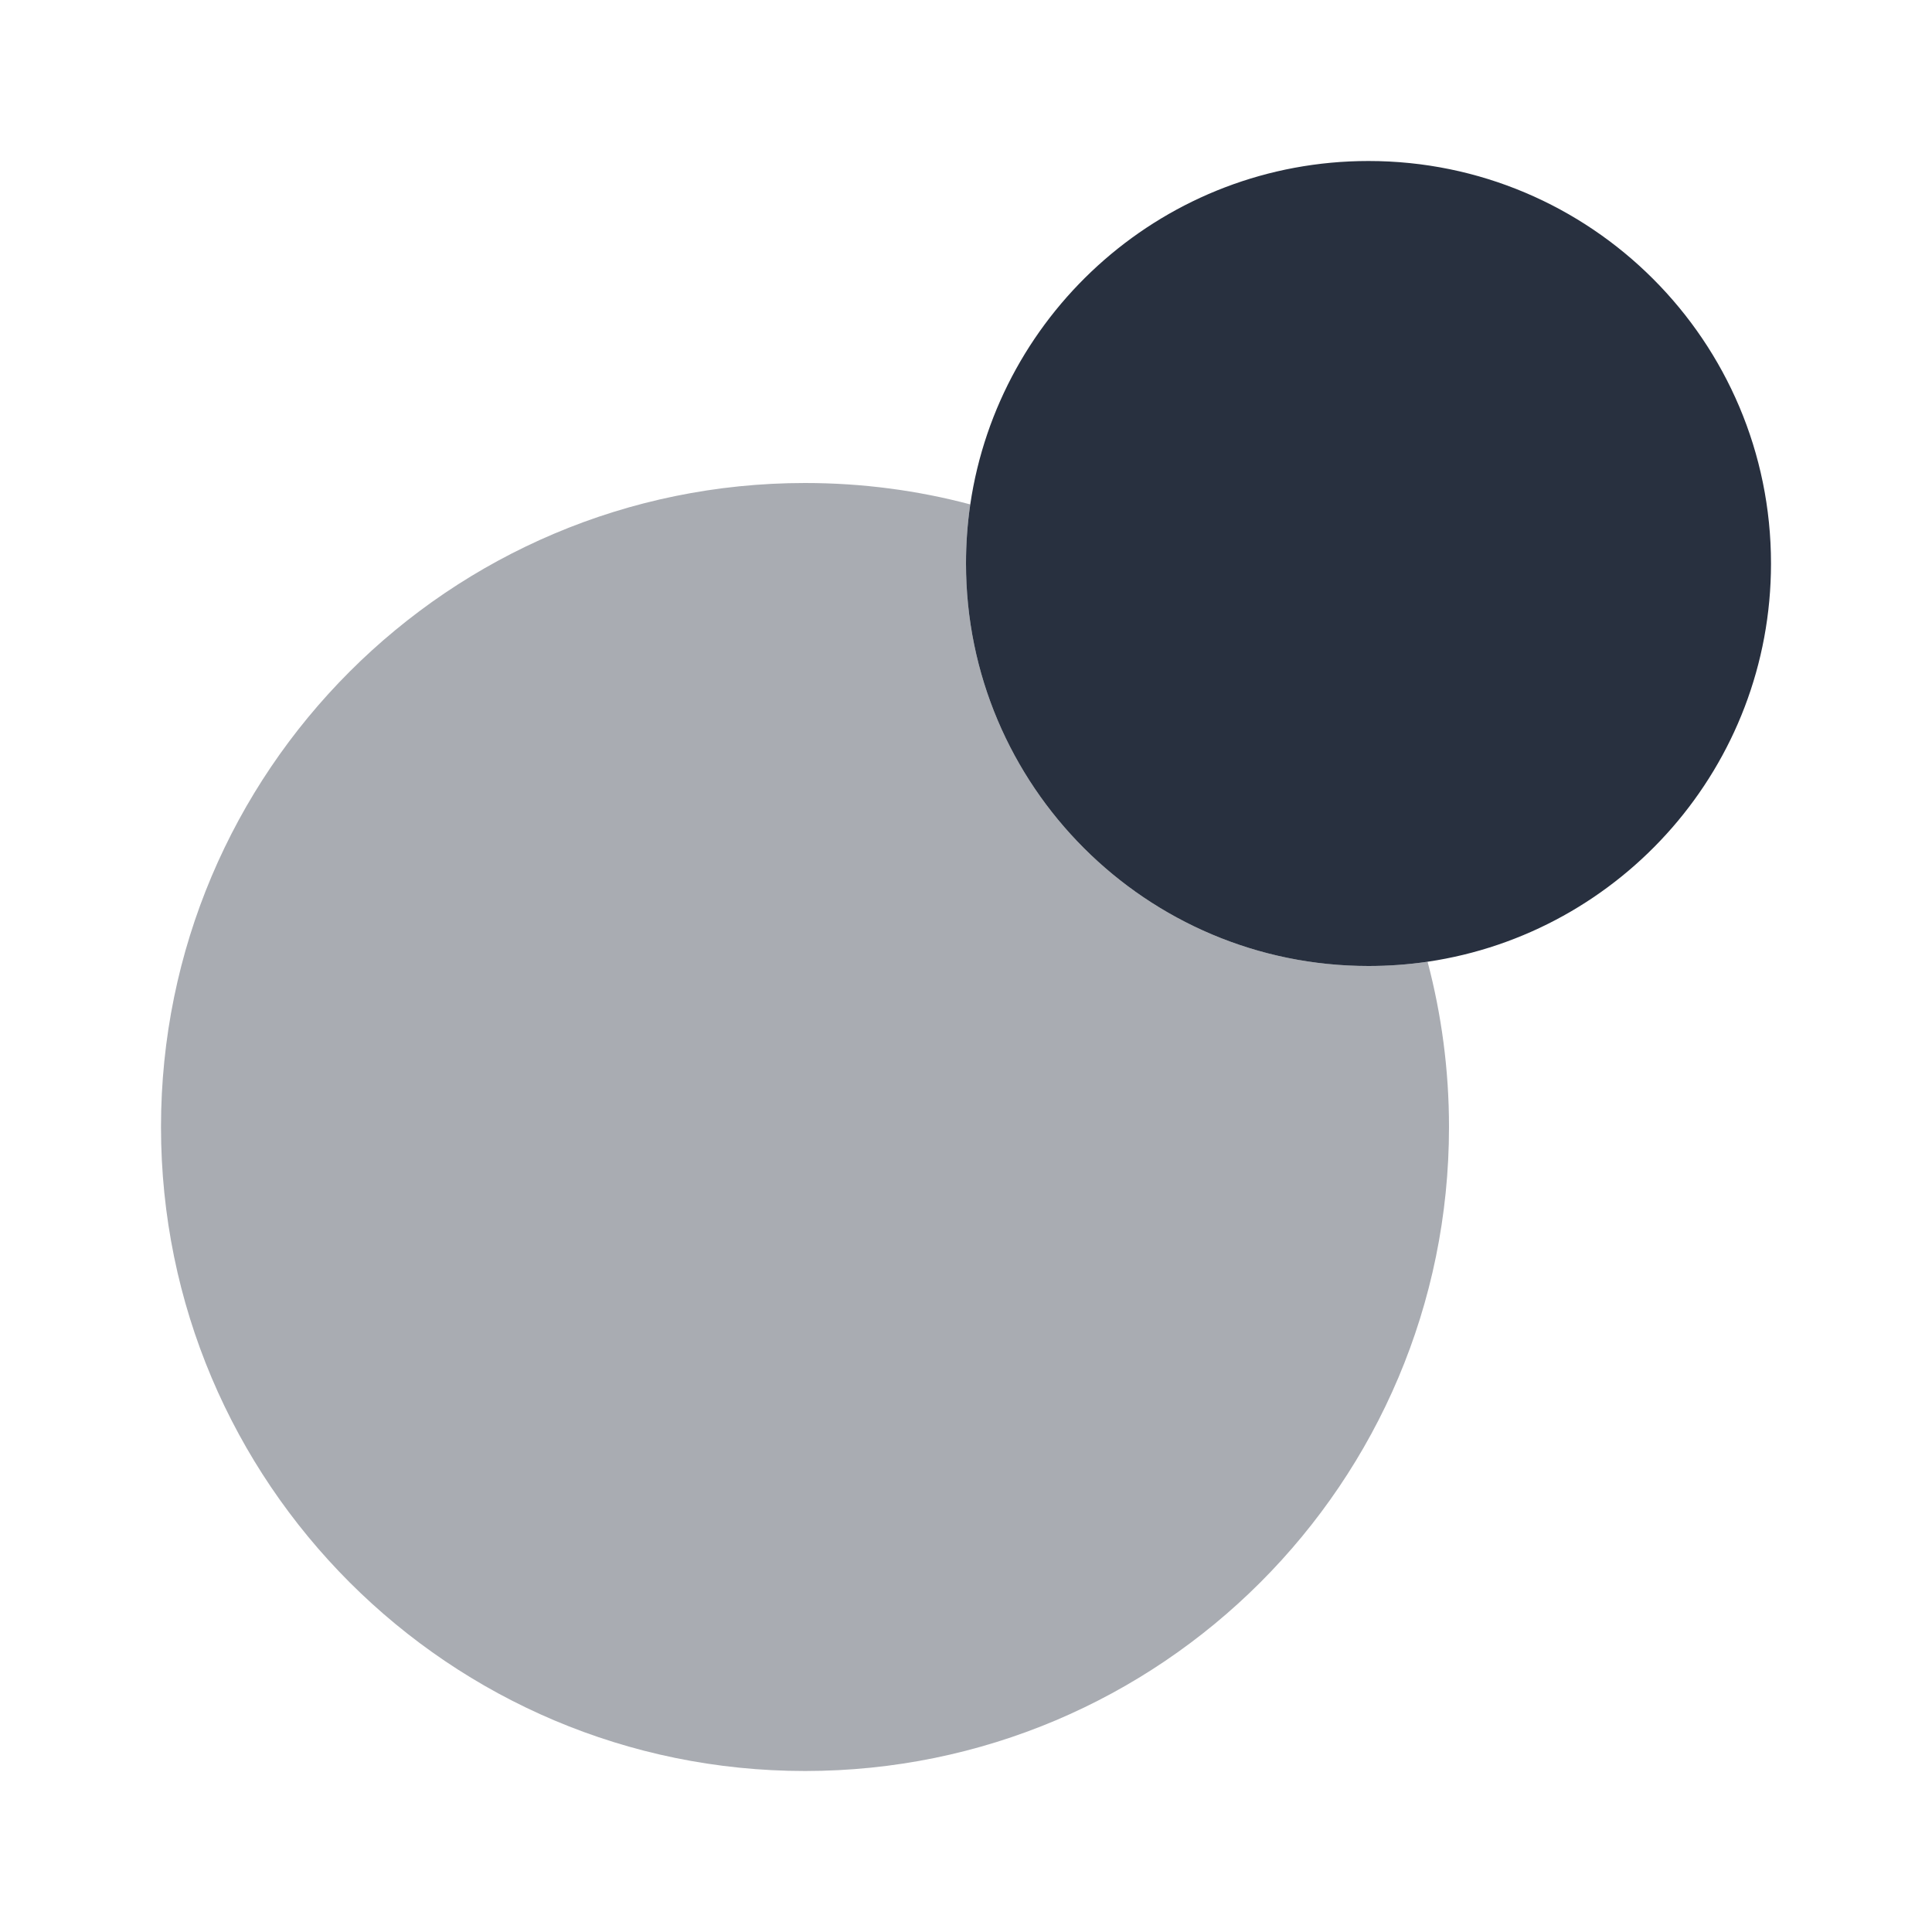 <svg  viewBox="0 0 24 24" fill="none" xmlns="http://www.w3.org/2000/svg">
<path opacity="0.4" d="M10 22C14.418 22 18 18.418 18 14C18 13.29 17.907 12.602 17.734 11.947C17.494 11.982 17.249 12 17 12C14.239 12 12 9.761 12 7C12 6.751 12.018 6.506 12.053 6.266C11.398 6.092 10.71 6 10 6C5.582 6 2 9.582 2 14C2 18.418 5.582 22 10 22Z" fill="#28303F"/>
<path d="M22 7C22 9.512 20.147 11.591 17.734 11.947C17.494 11.982 17.249 12 17 12C14.239 12 12 9.761 12 7C12 6.751 12.018 6.506 12.053 6.266C12.409 3.853 14.488 2 17 2C19.761 2 22 4.239 22 7Z" fill="#28303F"/>
</svg>

